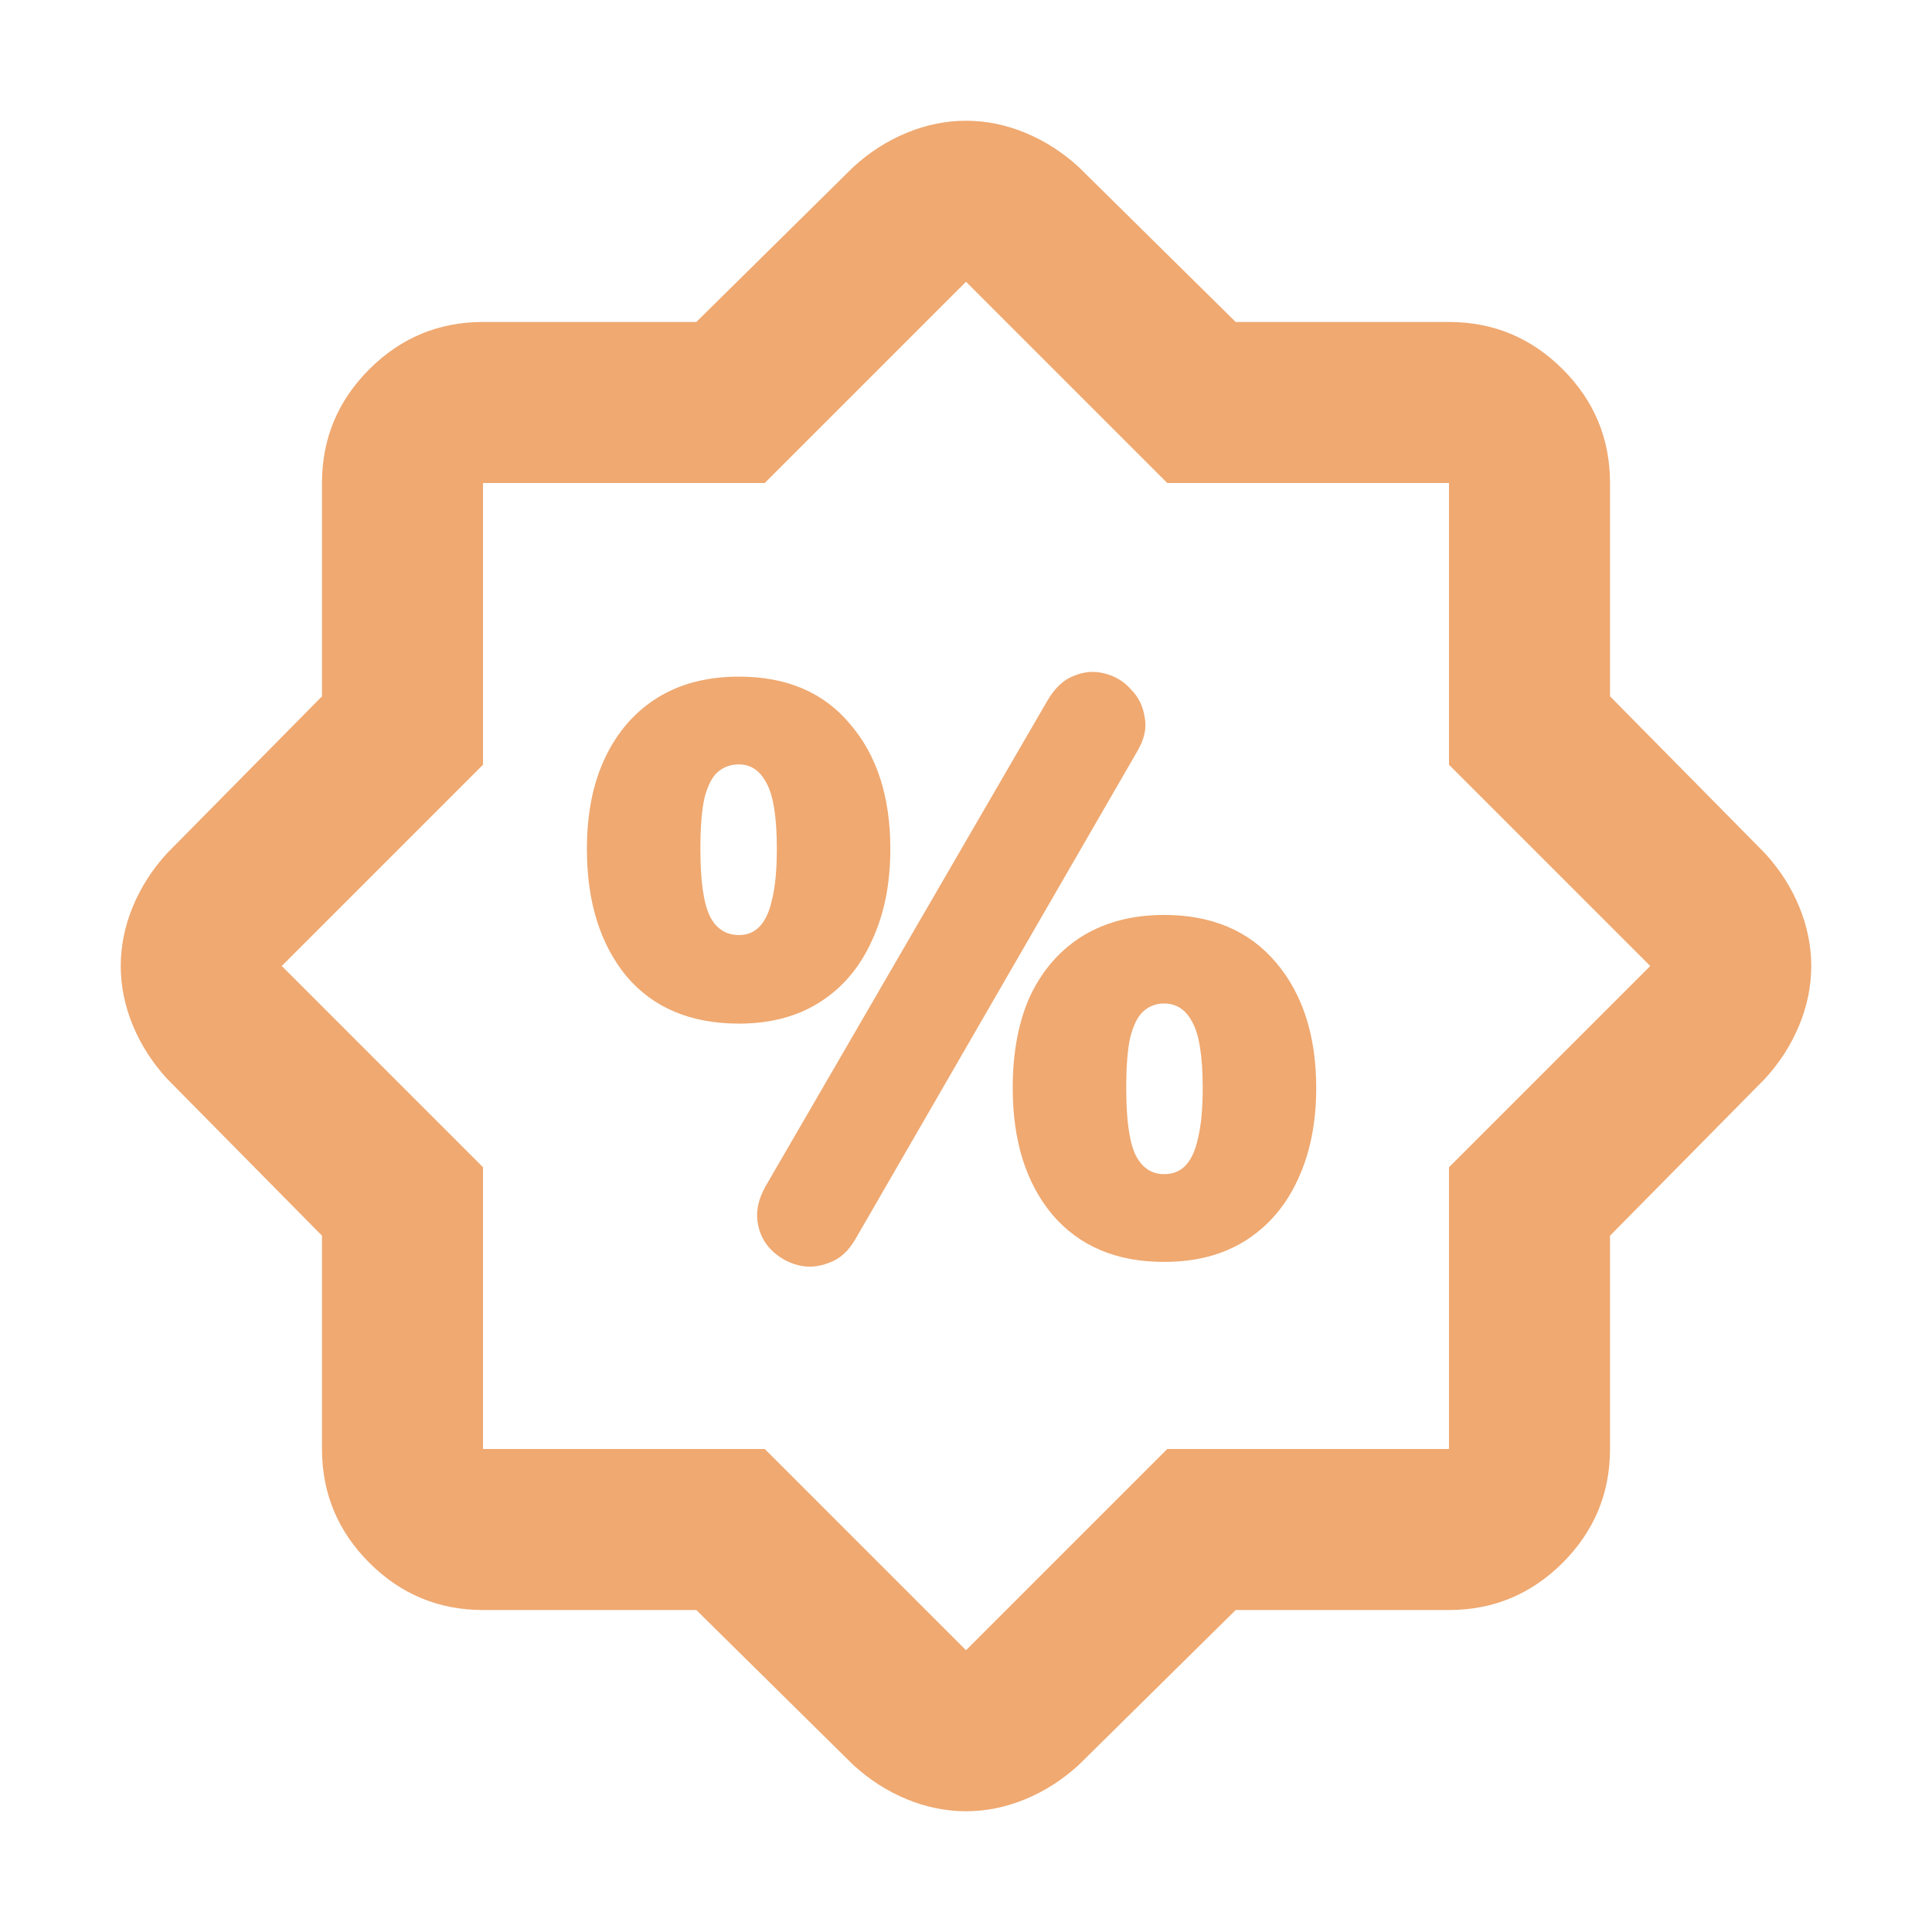 <svg width="44" height="44" viewBox="0 0 44 44" fill="none" xmlns="http://www.w3.org/2000/svg">
<mask id="mask0_1099_795" style="mask-type:alpha" maskUnits="userSpaceOnUse" x="0" y="0" width="44" height="44">
<rect width="44" height="44" fill="#D9D9D9"/>
</mask>
<g mask="url(#mask0_1099_795)">
<path d="M15.858 36.667H11C9.992 36.667 9.128 36.308 8.41 35.59C7.692 34.871 7.333 34.008 7.333 33V28.142L3.804 24.567C3.468 24.2 3.208 23.795 3.025 23.352C2.842 22.909 2.75 22.458 2.75 22C2.75 21.542 2.842 21.091 3.025 20.648C3.208 20.205 3.468 19.8 3.804 19.433L7.333 15.858V11C7.333 9.992 7.692 9.128 8.41 8.41C9.128 7.692 9.992 7.333 11 7.333H15.858L19.433 3.804C19.8 3.468 20.205 3.208 20.648 3.025C21.091 2.842 21.542 2.75 22 2.75C22.458 2.75 22.909 2.842 23.352 3.025C23.795 3.208 24.2 3.468 24.567 3.804L28.142 7.333H33C34.008 7.333 34.871 7.692 35.59 8.41C36.308 9.128 36.667 9.992 36.667 11V15.858L40.196 19.433C40.532 19.8 40.792 20.205 40.975 20.648C41.158 21.091 41.25 21.542 41.25 22C41.25 22.458 41.158 22.909 40.975 23.352C40.792 23.795 40.532 24.2 40.196 24.567L36.667 28.142V33C36.667 34.008 36.308 34.871 35.59 35.59C34.871 36.308 34.008 36.667 33 36.667H28.142L24.567 40.196C24.2 40.532 23.795 40.792 23.352 40.975C22.909 41.158 22.458 41.25 22 41.25C21.542 41.25 21.091 41.158 20.648 40.975C20.205 40.792 19.8 40.532 19.433 40.196L15.858 36.667ZM17.417 33L22 37.583L26.583 33H33V26.583L37.583 22L33 17.417V11H26.583L22 6.417L17.417 11H11V17.417L6.417 22L11 26.583V33H17.417Z" fill="#EFA971"/>
</g>
<path d="M19.489 28.207C19.33 28.488 19.128 28.672 18.884 28.757C18.64 28.855 18.401 28.873 18.169 28.812C17.937 28.751 17.735 28.635 17.564 28.464C17.393 28.293 17.289 28.079 17.252 27.822C17.216 27.565 17.277 27.297 17.436 27.015L23.852 15.96C24.023 15.667 24.225 15.478 24.457 15.392C24.689 15.294 24.922 15.276 25.154 15.337C25.398 15.398 25.6 15.52 25.759 15.704C25.93 15.875 26.034 16.089 26.071 16.345C26.119 16.59 26.058 16.853 25.887 17.134L19.489 28.207ZM16.831 23.312C15.731 23.312 14.875 22.952 14.264 22.23C13.665 21.497 13.366 20.532 13.366 19.334C13.366 18.527 13.506 17.83 13.787 17.244C14.068 16.657 14.466 16.205 14.979 15.887C15.492 15.569 16.11 15.41 16.831 15.41C17.918 15.41 18.762 15.771 19.361 16.492C19.972 17.201 20.277 18.148 20.277 19.334C20.277 20.128 20.137 20.825 19.856 21.424C19.587 22.023 19.196 22.487 18.682 22.817C18.169 23.147 17.552 23.312 16.831 23.312ZM16.831 21.295C17.014 21.295 17.167 21.234 17.289 21.112C17.423 20.978 17.521 20.77 17.582 20.489C17.656 20.195 17.692 19.81 17.692 19.334C17.692 18.613 17.613 18.112 17.454 17.83C17.307 17.549 17.099 17.409 16.831 17.409C16.635 17.409 16.47 17.47 16.336 17.592C16.213 17.702 16.116 17.898 16.042 18.179C15.981 18.46 15.951 18.845 15.951 19.334C15.951 20.067 16.024 20.58 16.171 20.874C16.317 21.155 16.537 21.295 16.831 21.295ZM26.511 28.739C25.423 28.739 24.573 28.378 23.962 27.657C23.363 26.936 23.064 25.977 23.064 24.779C23.064 23.96 23.198 23.257 23.467 22.67C23.748 22.084 24.146 21.632 24.659 21.314C25.184 20.996 25.802 20.837 26.511 20.837C27.598 20.837 28.448 21.198 29.059 21.919C29.67 22.64 29.976 23.593 29.976 24.779C29.976 25.573 29.835 26.27 29.554 26.869C29.285 27.455 28.894 27.914 28.381 28.244C27.867 28.574 27.244 28.739 26.511 28.739ZM26.511 26.74C26.706 26.74 26.865 26.679 26.987 26.557C27.122 26.423 27.22 26.215 27.281 25.934C27.354 25.64 27.391 25.255 27.391 24.779C27.391 24.058 27.311 23.557 27.152 23.275C27.006 22.994 26.792 22.854 26.511 22.854C26.327 22.854 26.168 22.915 26.034 23.037C25.912 23.147 25.814 23.343 25.741 23.624C25.68 23.893 25.649 24.278 25.649 24.779C25.649 25.512 25.722 26.025 25.869 26.319C26.016 26.6 26.23 26.74 26.511 26.74Z" fill="#EFA971"/>
</svg>
